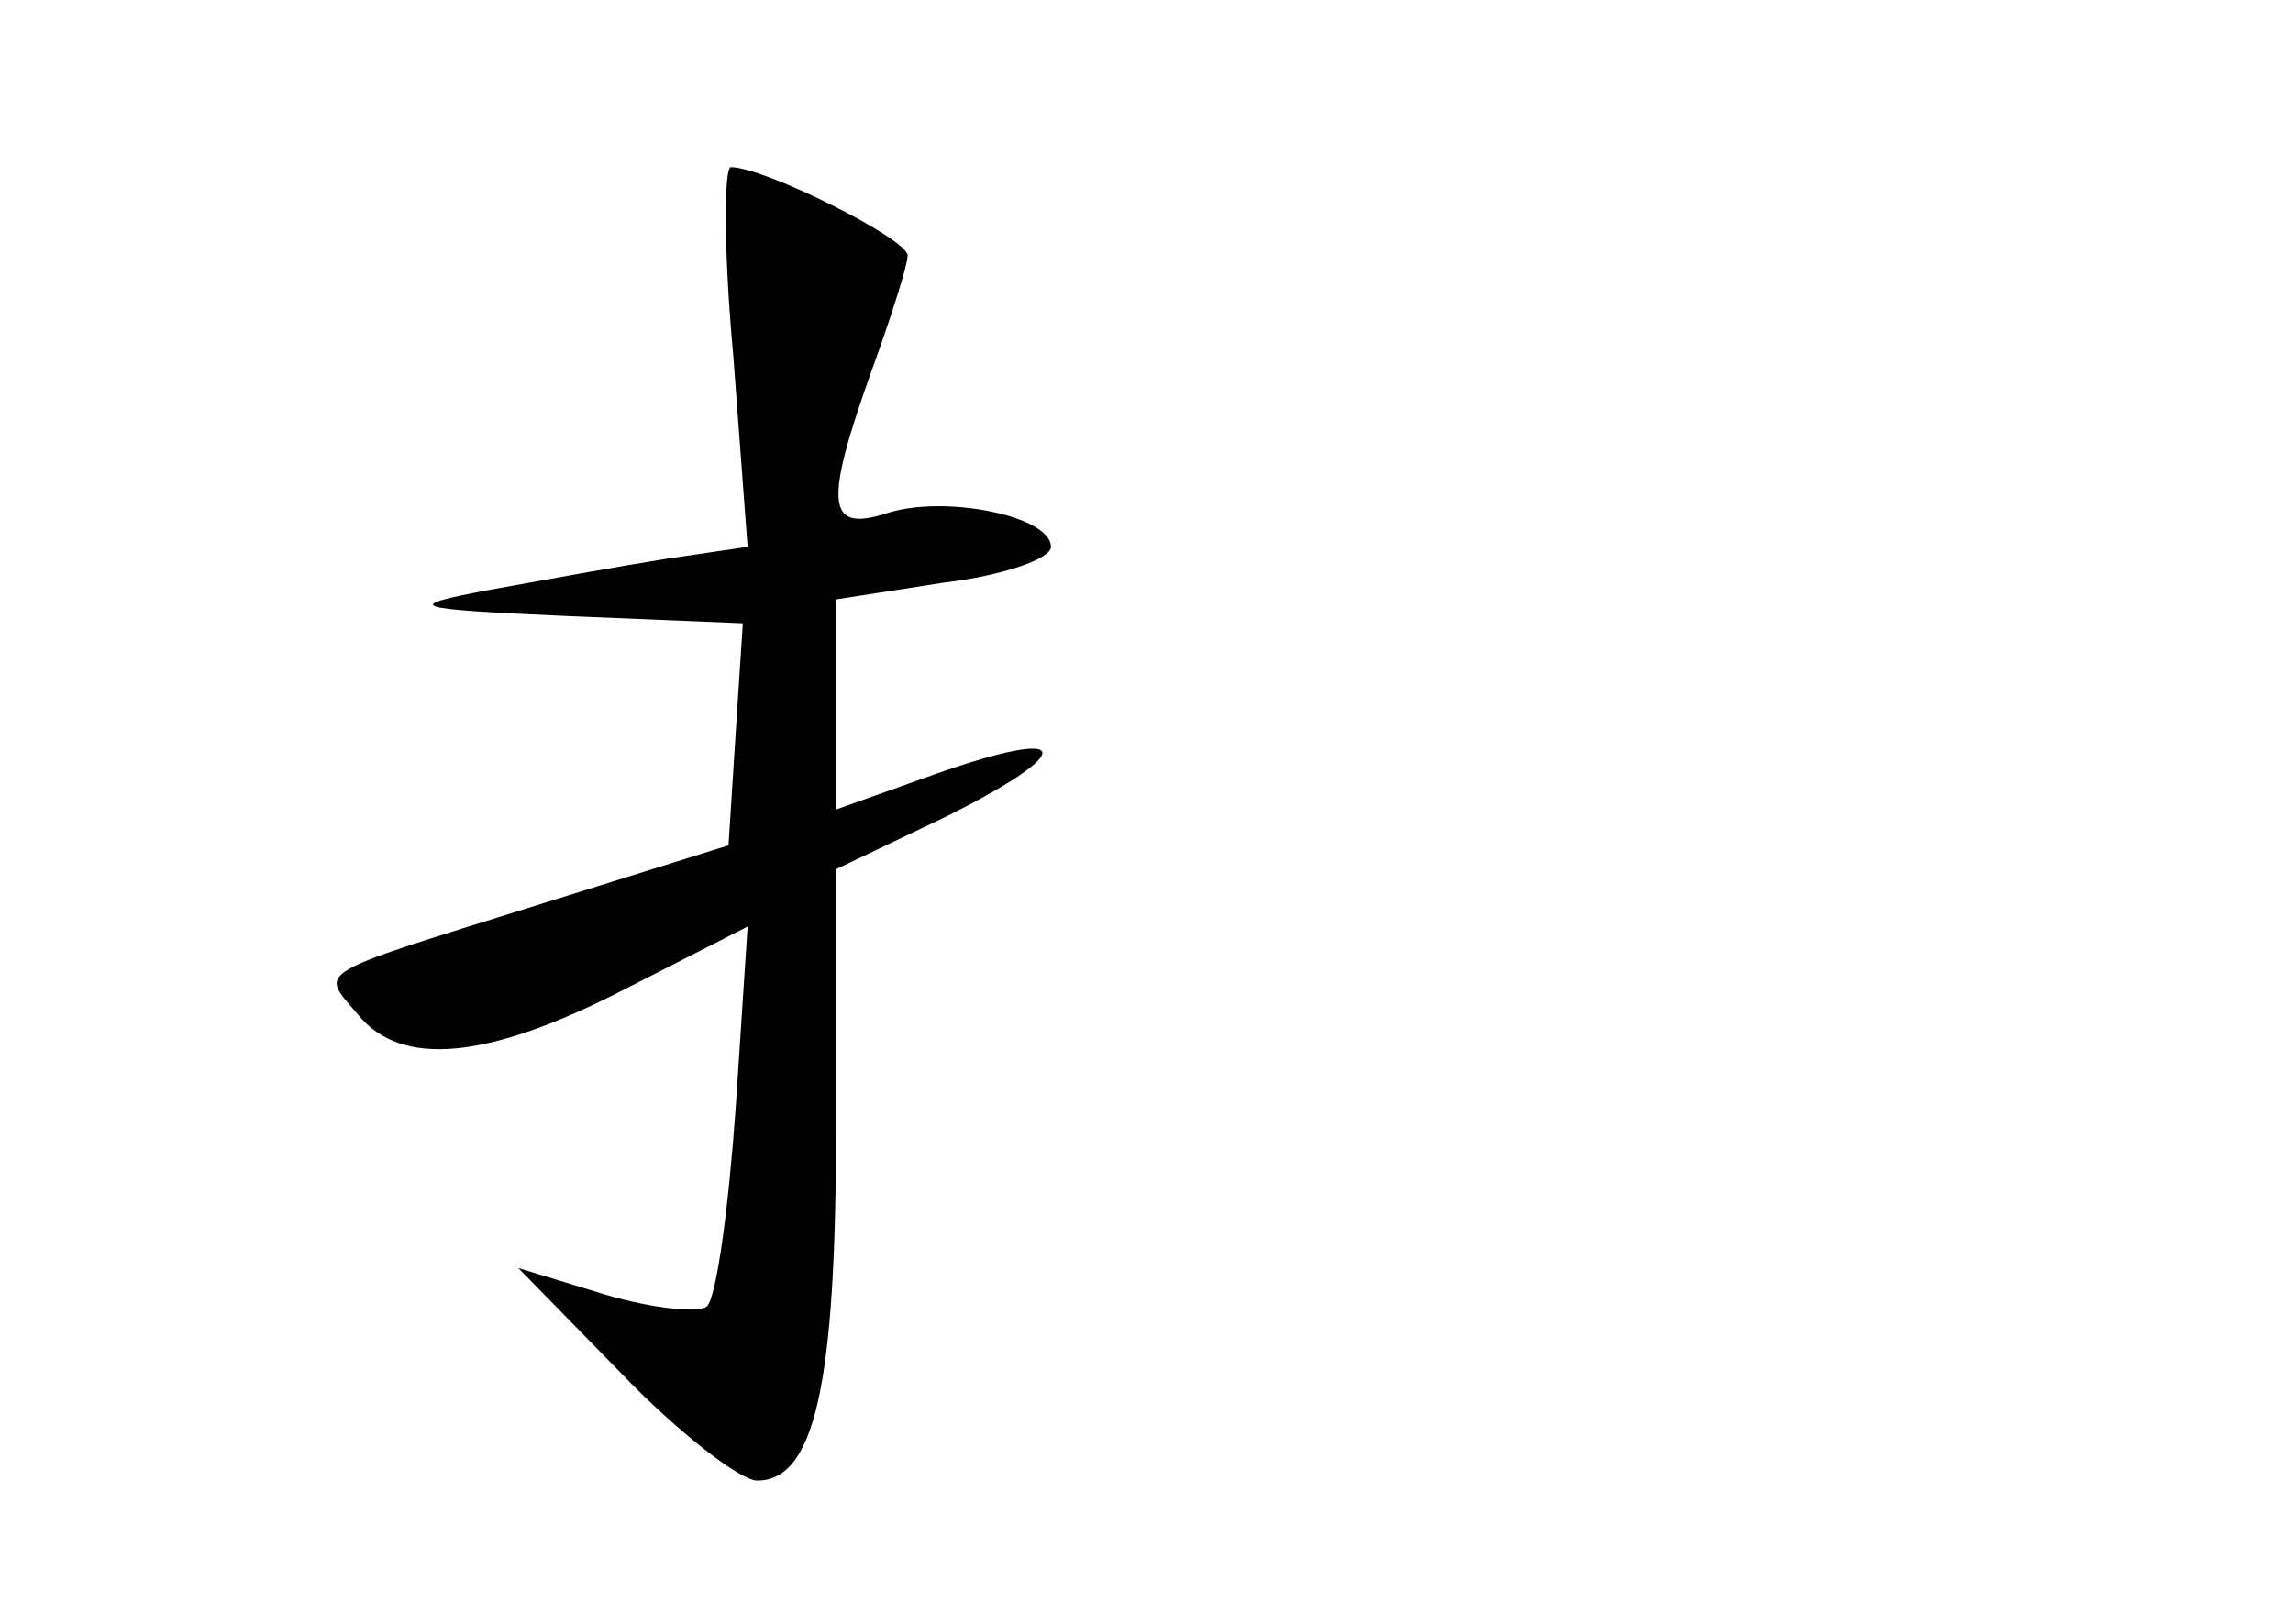 <?xml version="1.0" standalone="no"?>
<!DOCTYPE svg PUBLIC "-//W3C//DTD SVG 20010904//EN"
 "http://www.w3.org/TR/2001/REC-SVG-20010904/DTD/svg10.dtd">
<svg version="1.0" xmlns="http://www.w3.org/2000/svg"
 width="96pt" height="68pt" viewBox="0 0 96 68"
 preserveAspectRatio="xMidYMid meet">
<g transform="translate(0,68) scale(0.1,-0.1)"
fill="#000000" stroke="none">
<path d="M307 531 l6 -80 -34 -5 c-19 -3 -52 -9 -74 -13 -37 -7 -34 -8 33 -11
l73 -3 -3 -46 -3 -47 -80 -25 c-96 -30 -91 -27 -75 -46 18 -22 54 -19 112 11
l51 26 -5 -76 c-3 -42 -8 -79 -12 -83 -3 -3 -23 -1 -43 5 l-36 11 43 -44 c24
-25 50 -45 57 -45 24 0 33 40 33 147 l0 109 46 22 c56 28 53 38 -4 18 l-42
-15 0 44 0 44 45 7 c25 3 45 10 45 15 0 13 -45 22 -69 14 -25 -8 -26 4 -6 60
8 22 15 44 15 48 0 7 -60 37 -74 37 -3 0 -3 -36 1 -79z"/>
</g>
</svg>
